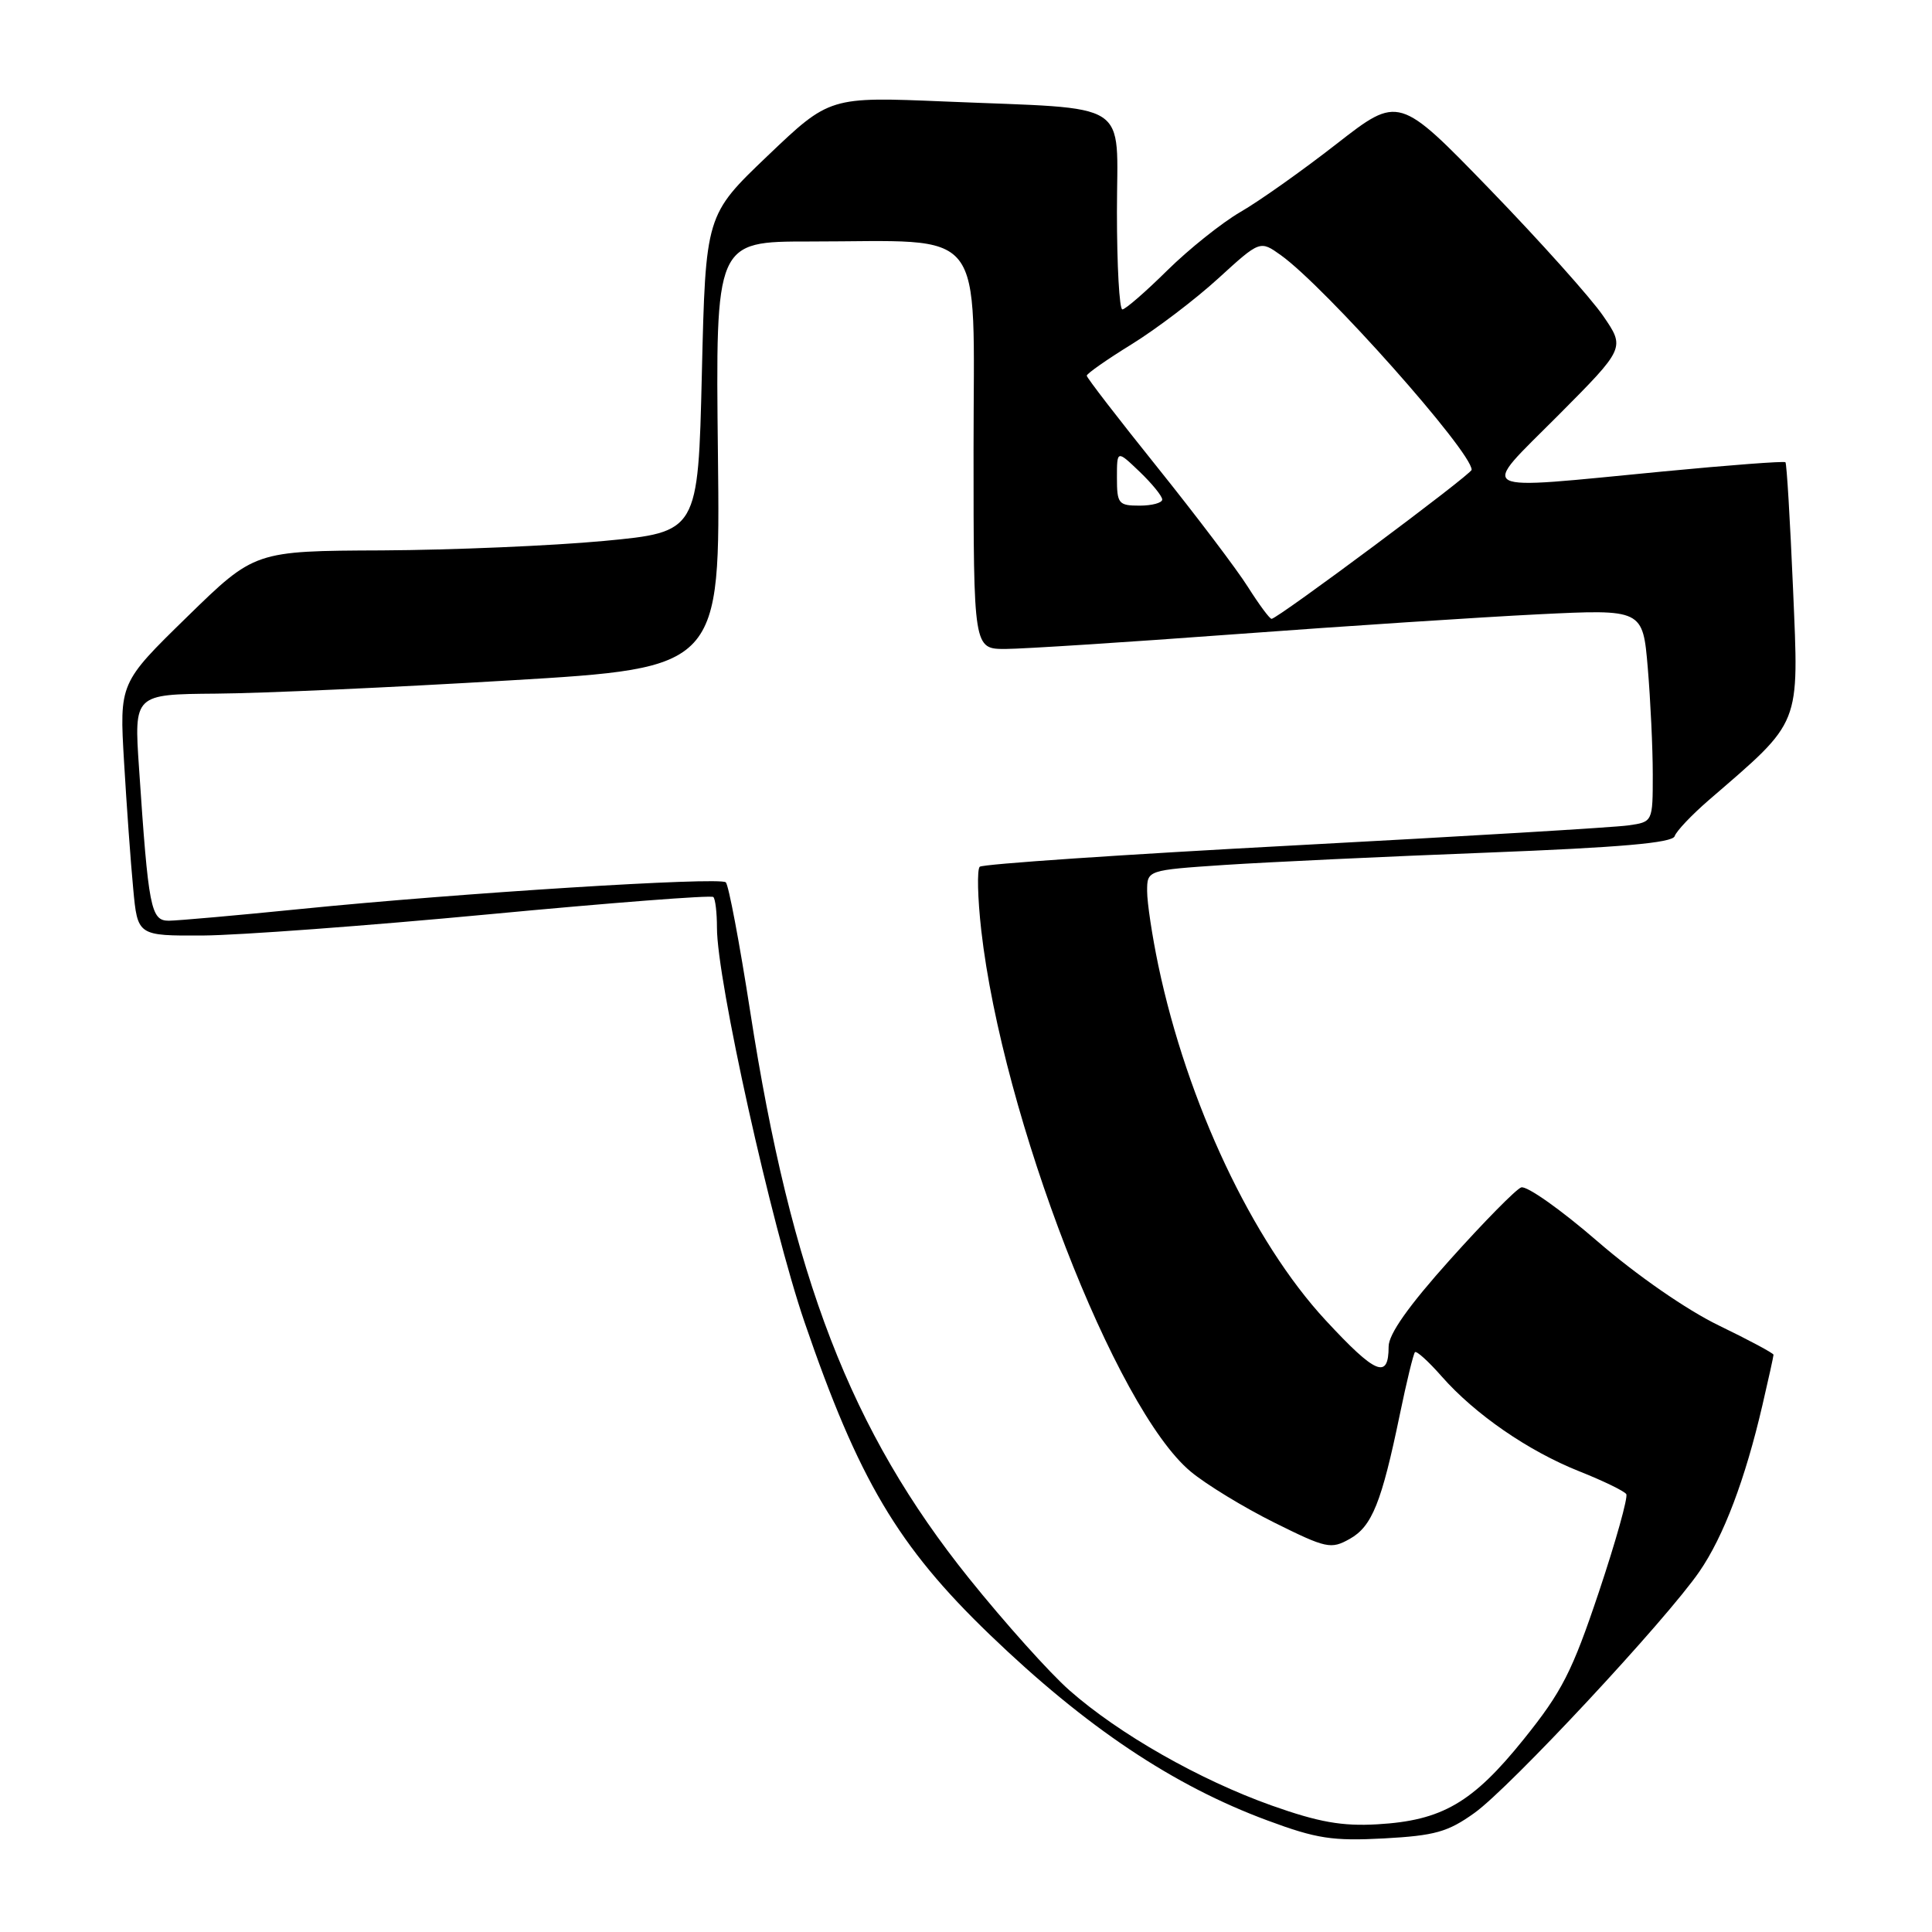 <?xml version="1.0" encoding="UTF-8" standalone="no"?>
<!DOCTYPE svg PUBLIC "-//W3C//DTD SVG 1.1//EN" "http://www.w3.org/Graphics/SVG/1.1/DTD/svg11.dtd" >
<svg xmlns="http://www.w3.org/2000/svg" xmlns:xlink="http://www.w3.org/1999/xlink" version="1.1" viewBox="0 0 256 256">
 <g >
 <path fill="currentColor"
d=" M 195.38 240.22 C 200.08 236.86 220.76 214.67 225.18 208.24 C 228.39 203.58 231.25 196.02 233.53 186.19 C 234.34 182.72 235.00 179.71 235.00 179.51 C 235.00 179.31 231.74 177.56 227.75 175.63 C 223.48 173.56 216.87 168.98 211.67 164.48 C 206.82 160.28 202.27 157.07 201.56 157.34 C 200.85 157.61 196.61 161.92 192.14 166.91 C 186.64 173.04 184.00 176.78 184.00 178.43 C 184.00 182.83 182.29 182.11 175.65 174.94 C 165.96 164.47 157.31 146.13 153.48 127.91 C 152.67 124.04 152.00 119.62 152.00 118.08 C 152.00 115.30 152.00 115.30 162.25 114.61 C 167.89 114.24 183.52 113.50 197.00 112.98 C 214.72 112.29 221.60 111.69 221.90 110.80 C 222.12 110.13 224.15 107.99 226.40 106.04 C 238.80 95.33 238.36 96.42 237.59 78.09 C 237.20 68.99 236.75 61.42 236.58 61.25 C 236.41 61.08 229.13 61.63 220.39 62.47 C 194.79 64.93 195.99 65.56 206.45 55.06 C 215.35 46.11 215.35 46.11 212.42 41.85 C 210.82 39.51 204.07 31.97 197.43 25.11 C 185.35 12.64 185.35 12.64 177.10 19.07 C 172.56 22.61 166.83 26.67 164.36 28.09 C 161.90 29.52 157.53 33.01 154.66 35.84 C 151.79 38.68 149.11 41.00 148.72 41.00 C 148.32 41.00 148.00 35.19 148.00 28.09 C 148.00 13.02 150.32 14.51 125.21 13.45 C 109.93 12.81 109.93 12.81 101.71 20.65 C 93.50 28.49 93.50 28.49 93.00 49.50 C 92.50 70.50 92.50 70.50 80.00 71.68 C 73.12 72.32 59.90 72.88 50.62 72.93 C 33.74 73.00 33.74 73.00 24.78 81.75 C 15.82 90.50 15.82 90.50 16.44 101.00 C 16.78 106.78 17.32 114.31 17.65 117.75 C 18.23 124.00 18.23 124.00 26.87 123.96 C 31.61 123.93 48.67 122.67 64.77 121.15 C 80.87 119.63 94.26 118.59 94.52 118.86 C 94.79 119.12 95.00 120.95 95.00 122.92 C 94.99 129.84 102.21 162.36 106.60 175.18 C 113.75 196.05 118.98 204.89 131.14 216.59 C 143.90 228.87 155.45 236.60 167.97 241.23 C 174.46 243.64 176.58 243.96 183.38 243.60 C 190.13 243.23 191.85 242.75 195.38 240.22 Z  M 168.50 239.24 C 158.95 235.84 148.28 229.77 141.72 223.99 C 139.09 221.68 133.10 214.99 128.40 209.14 C 112.73 189.62 104.86 169.23 99.40 134.00 C 97.99 124.92 96.54 117.23 96.17 116.91 C 95.34 116.17 60.80 118.34 40.00 120.43 C 31.47 121.29 23.54 121.99 22.37 122.00 C 19.98 122.00 19.67 120.39 18.42 101.75 C 17.76 92.00 17.76 92.00 28.63 91.91 C 34.61 91.87 52.09 91.08 67.48 90.16 C 95.45 88.50 95.45 88.50 95.13 60.25 C 94.81 32.00 94.81 32.00 107.26 32.00 C 131.07 32.00 129.00 29.37 129.00 59.64 C 129.00 86.00 129.00 86.00 133.25 85.99 C 135.59 85.98 149.31 85.10 163.74 84.03 C 178.17 82.96 196.21 81.78 203.83 81.40 C 217.68 80.72 217.68 80.72 218.34 88.51 C 218.70 92.80 219.00 99.14 219.00 102.61 C 219.00 108.91 219.00 108.91 215.75 109.37 C 213.96 109.63 194.05 110.82 171.50 112.02 C 148.95 113.22 130.19 114.49 129.82 114.85 C 129.45 115.21 129.54 118.99 130.02 123.26 C 132.83 147.99 147.80 186.70 157.77 194.99 C 159.82 196.70 164.81 199.74 168.85 201.75 C 175.75 205.18 176.36 205.31 178.85 203.91 C 181.80 202.26 183.07 199.09 185.49 187.40 C 186.38 183.09 187.28 179.39 187.49 179.17 C 187.70 178.96 189.29 180.40 191.02 182.37 C 195.43 187.39 202.50 192.27 209.27 194.96 C 212.44 196.22 215.24 197.58 215.49 197.98 C 215.74 198.39 214.11 204.22 211.86 210.95 C 208.32 221.51 206.97 224.16 201.90 230.46 C 195.13 238.88 191.07 241.24 182.50 241.73 C 177.83 242.00 174.73 241.45 168.50 239.24 Z  M 165.36 77.78 C 163.90 75.46 158.49 68.32 153.35 61.91 C 148.21 55.51 144.00 50.05 144.00 49.78 C 144.00 49.51 146.68 47.63 149.96 45.61 C 153.24 43.58 158.40 39.66 161.44 36.88 C 166.96 31.84 166.96 31.84 169.73 33.82 C 175.62 38.04 195.00 59.84 195.00 62.25 C 195.00 62.84 169.28 82.00 168.49 82.00 C 168.23 82.00 166.83 80.10 165.36 77.78 Z  M 148.00 63.31 C 148.00 59.63 148.00 59.63 151.00 62.50 C 152.65 64.08 154.00 65.74 154.00 66.19 C 154.00 66.63 152.65 67.00 151.00 67.00 C 148.21 67.00 148.00 66.74 148.00 63.31 Z "/>
</g>
</svg>